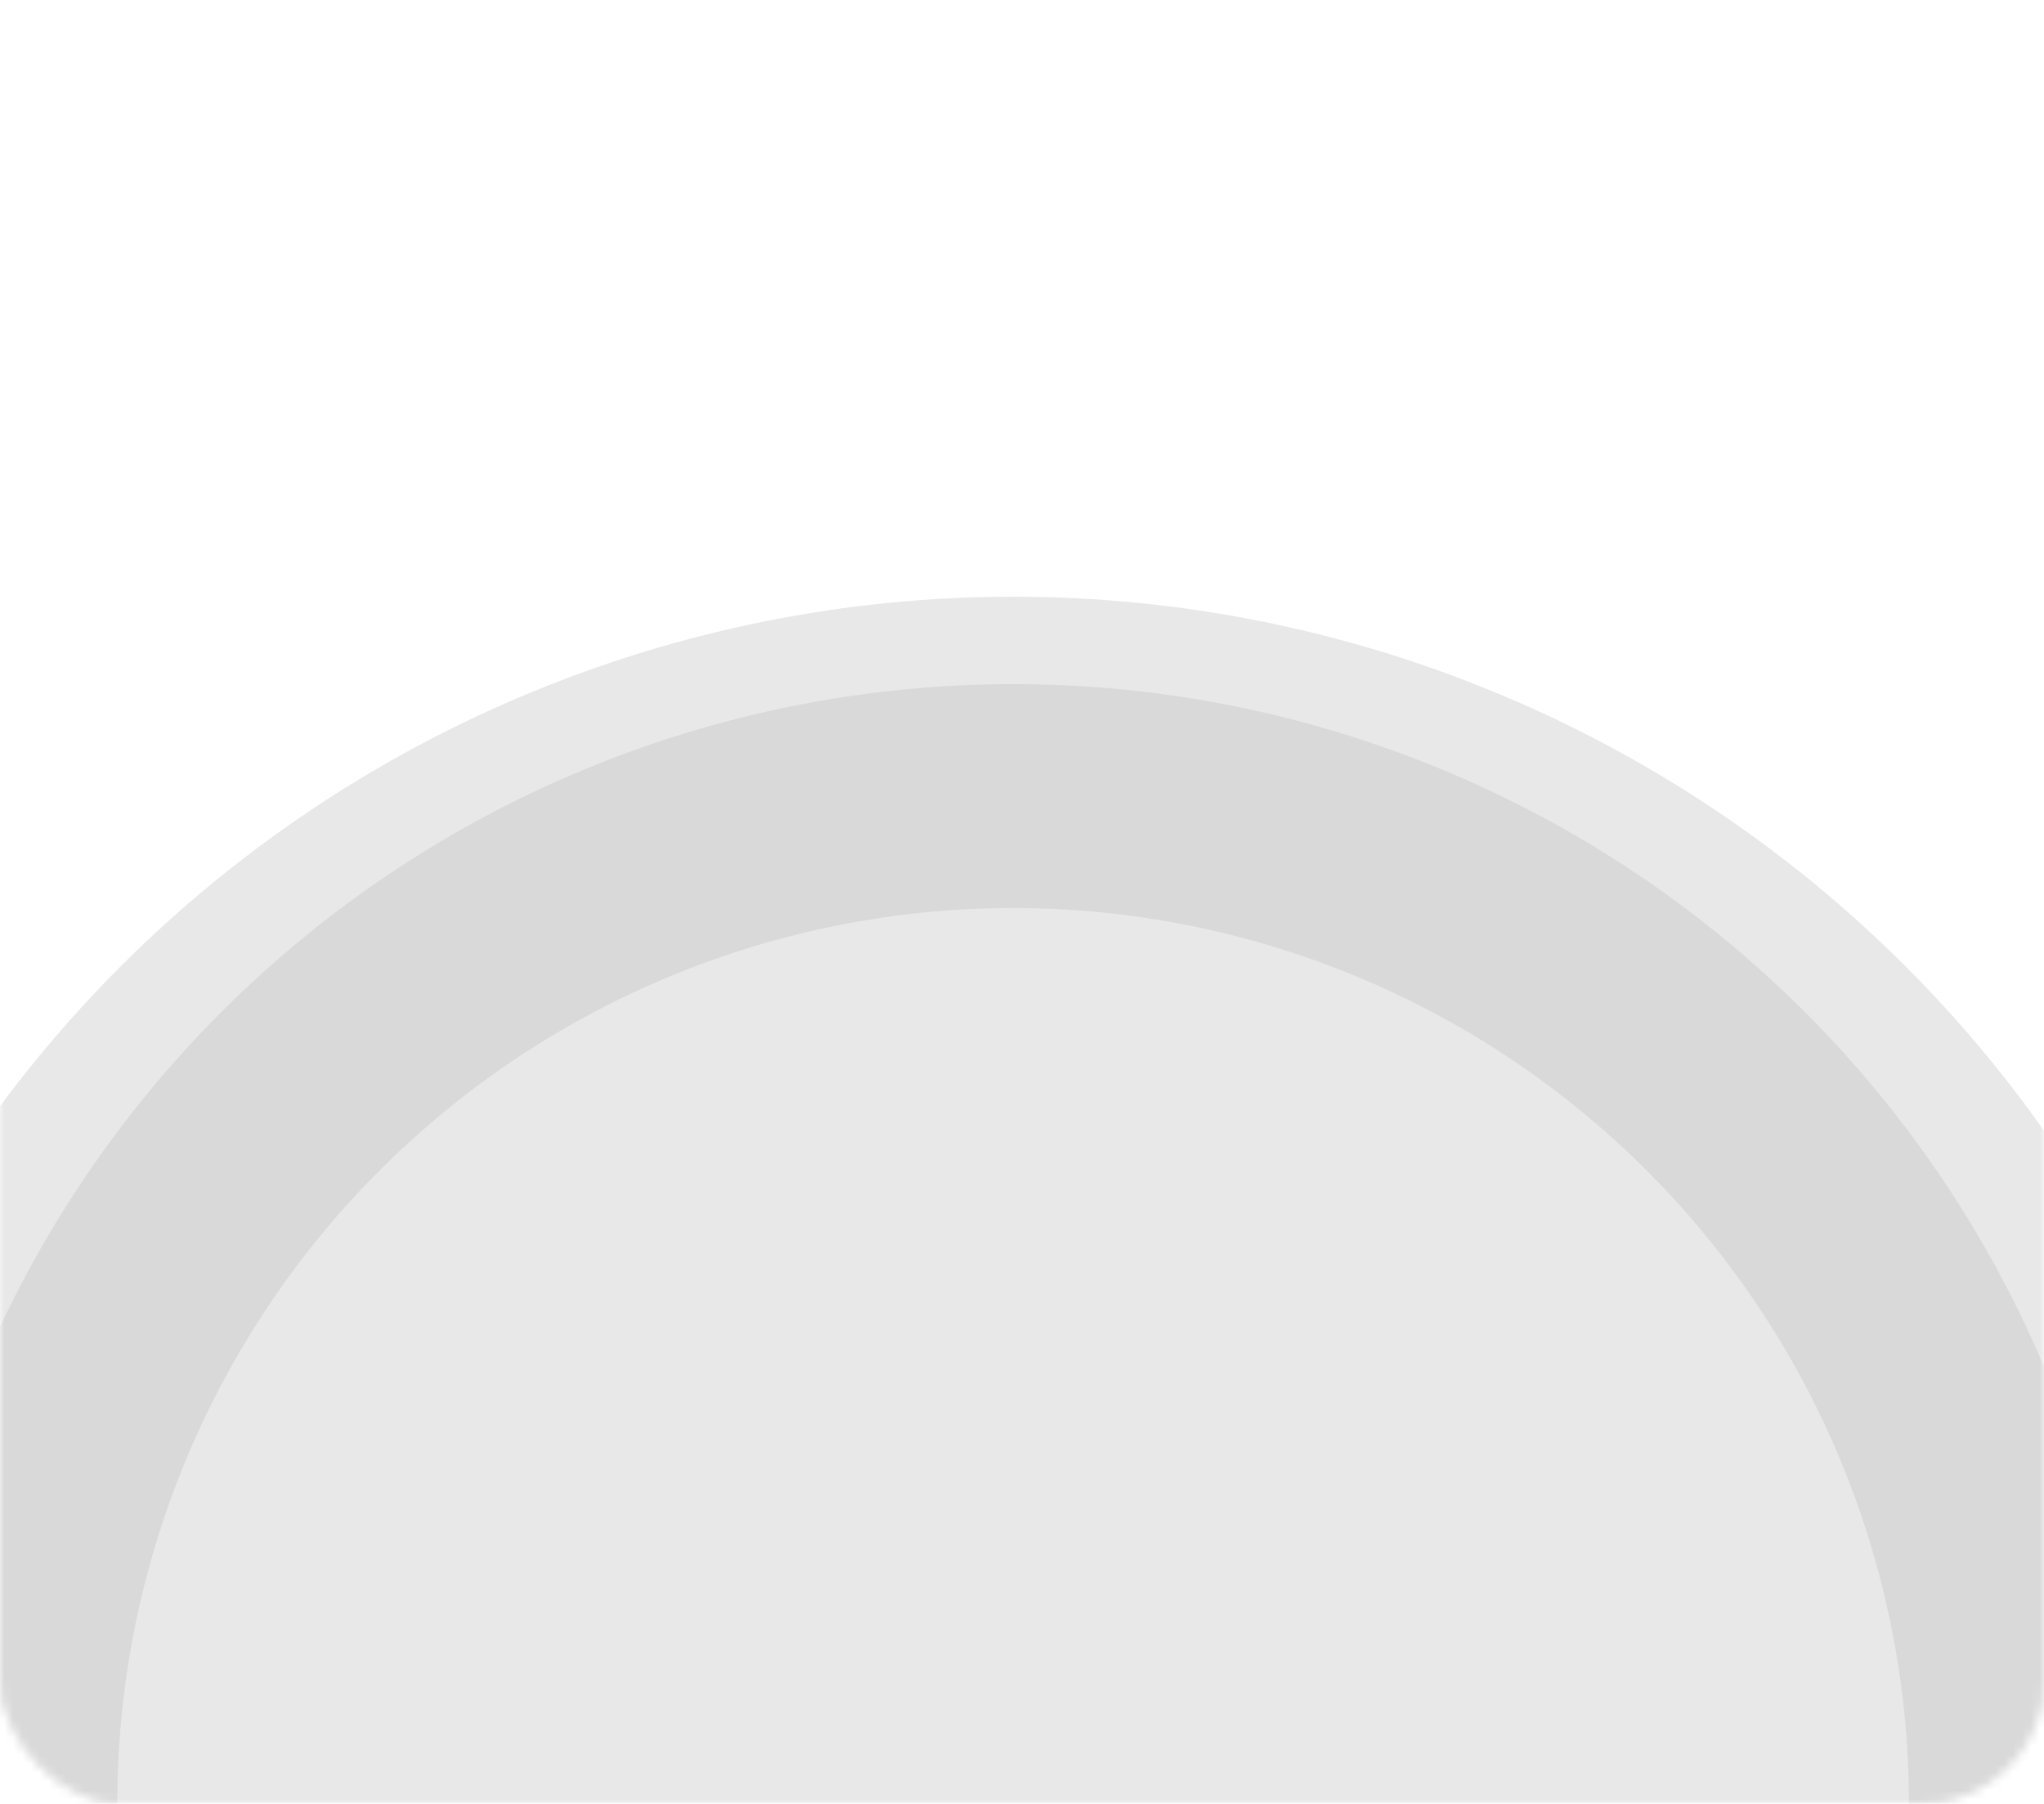 <svg width="230" height="203" viewBox="0 0 230 203" fill="none" xmlns="http://www.w3.org/2000/svg">
<mask id="mask0_700_1857" style="mask-type:alpha" maskUnits="userSpaceOnUse" x="0" y="0" width="230" height="203">
<rect width="230" height="203" rx="14" fill="#121212"/>
<rect x="0.5" y="0.5" width="229" height="202" rx="13.5" stroke="url(#paint0_linear_700_1857)" stroke-opacity="0.5"/>
</mask>
<g mask="url(#mask0_700_1857)">
<g filter="url(#filter0_i_700_1857)">
<path d="M256 205C256 167.339 241.039 131.221 214.409 104.591C187.779 77.961 151.661 63 114 63C76.339 63 40.221 77.961 13.591 104.591C-13.039 131.221 -28 167.339 -28 205L114 205H256Z" fill="#191919" fill-opacity="0.1"/>
</g>
<path d="M240 203C240 169.583 226.725 137.534 203.095 113.905C179.466 90.275 147.417 77 114 77C80.583 77 48.534 90.275 24.905 113.905C1.275 137.534 -12 169.583 -12 203H13.2C13.2 176.266 23.82 150.627 42.724 131.724C61.627 112.82 87.266 102.2 114 102.2C140.734 102.2 166.373 112.82 185.276 131.724C204.18 150.627 214.8 176.266 214.8 203H240Z" fill="#D9D9D9"/>
</g>
<defs>
<filter id="filter0_i_700_1857" x="-28" y="63" width="284" height="146.16" filterUnits="userSpaceOnUse" color-interpolation-filters="sRGB">
<feFlood flood-opacity="0" result="BackgroundImageFix"/>
<feBlend mode="normal" in="SourceGraphic" in2="BackgroundImageFix" result="shape"/>
<feColorMatrix in="SourceAlpha" type="matrix" values="0 0 0 0 0 0 0 0 0 0 0 0 0 0 0 0 0 0 127 0" result="hardAlpha"/>
<feOffset dy="4.16"/>
<feGaussianBlur stdDeviation="4.265"/>
<feComposite in2="hardAlpha" operator="arithmetic" k2="-1" k3="1"/>
<feColorMatrix type="matrix" values="0 0 0 0 0 0 0 0 0 0.46 0 0 0 0 1 0 0 0 1 0"/>
<feBlend mode="normal" in2="shape" result="effect1_innerShadow_700_1857"/>
</filter>
<linearGradient id="paint0_linear_700_1857" x1="224.5" y1="3.328" x2="101.689" y2="250.6" gradientUnits="userSpaceOnUse">
<stop stop-color="white"/>
<stop offset="1" stop-color="#CACACA"/>
</linearGradient>
</defs>
</svg>
